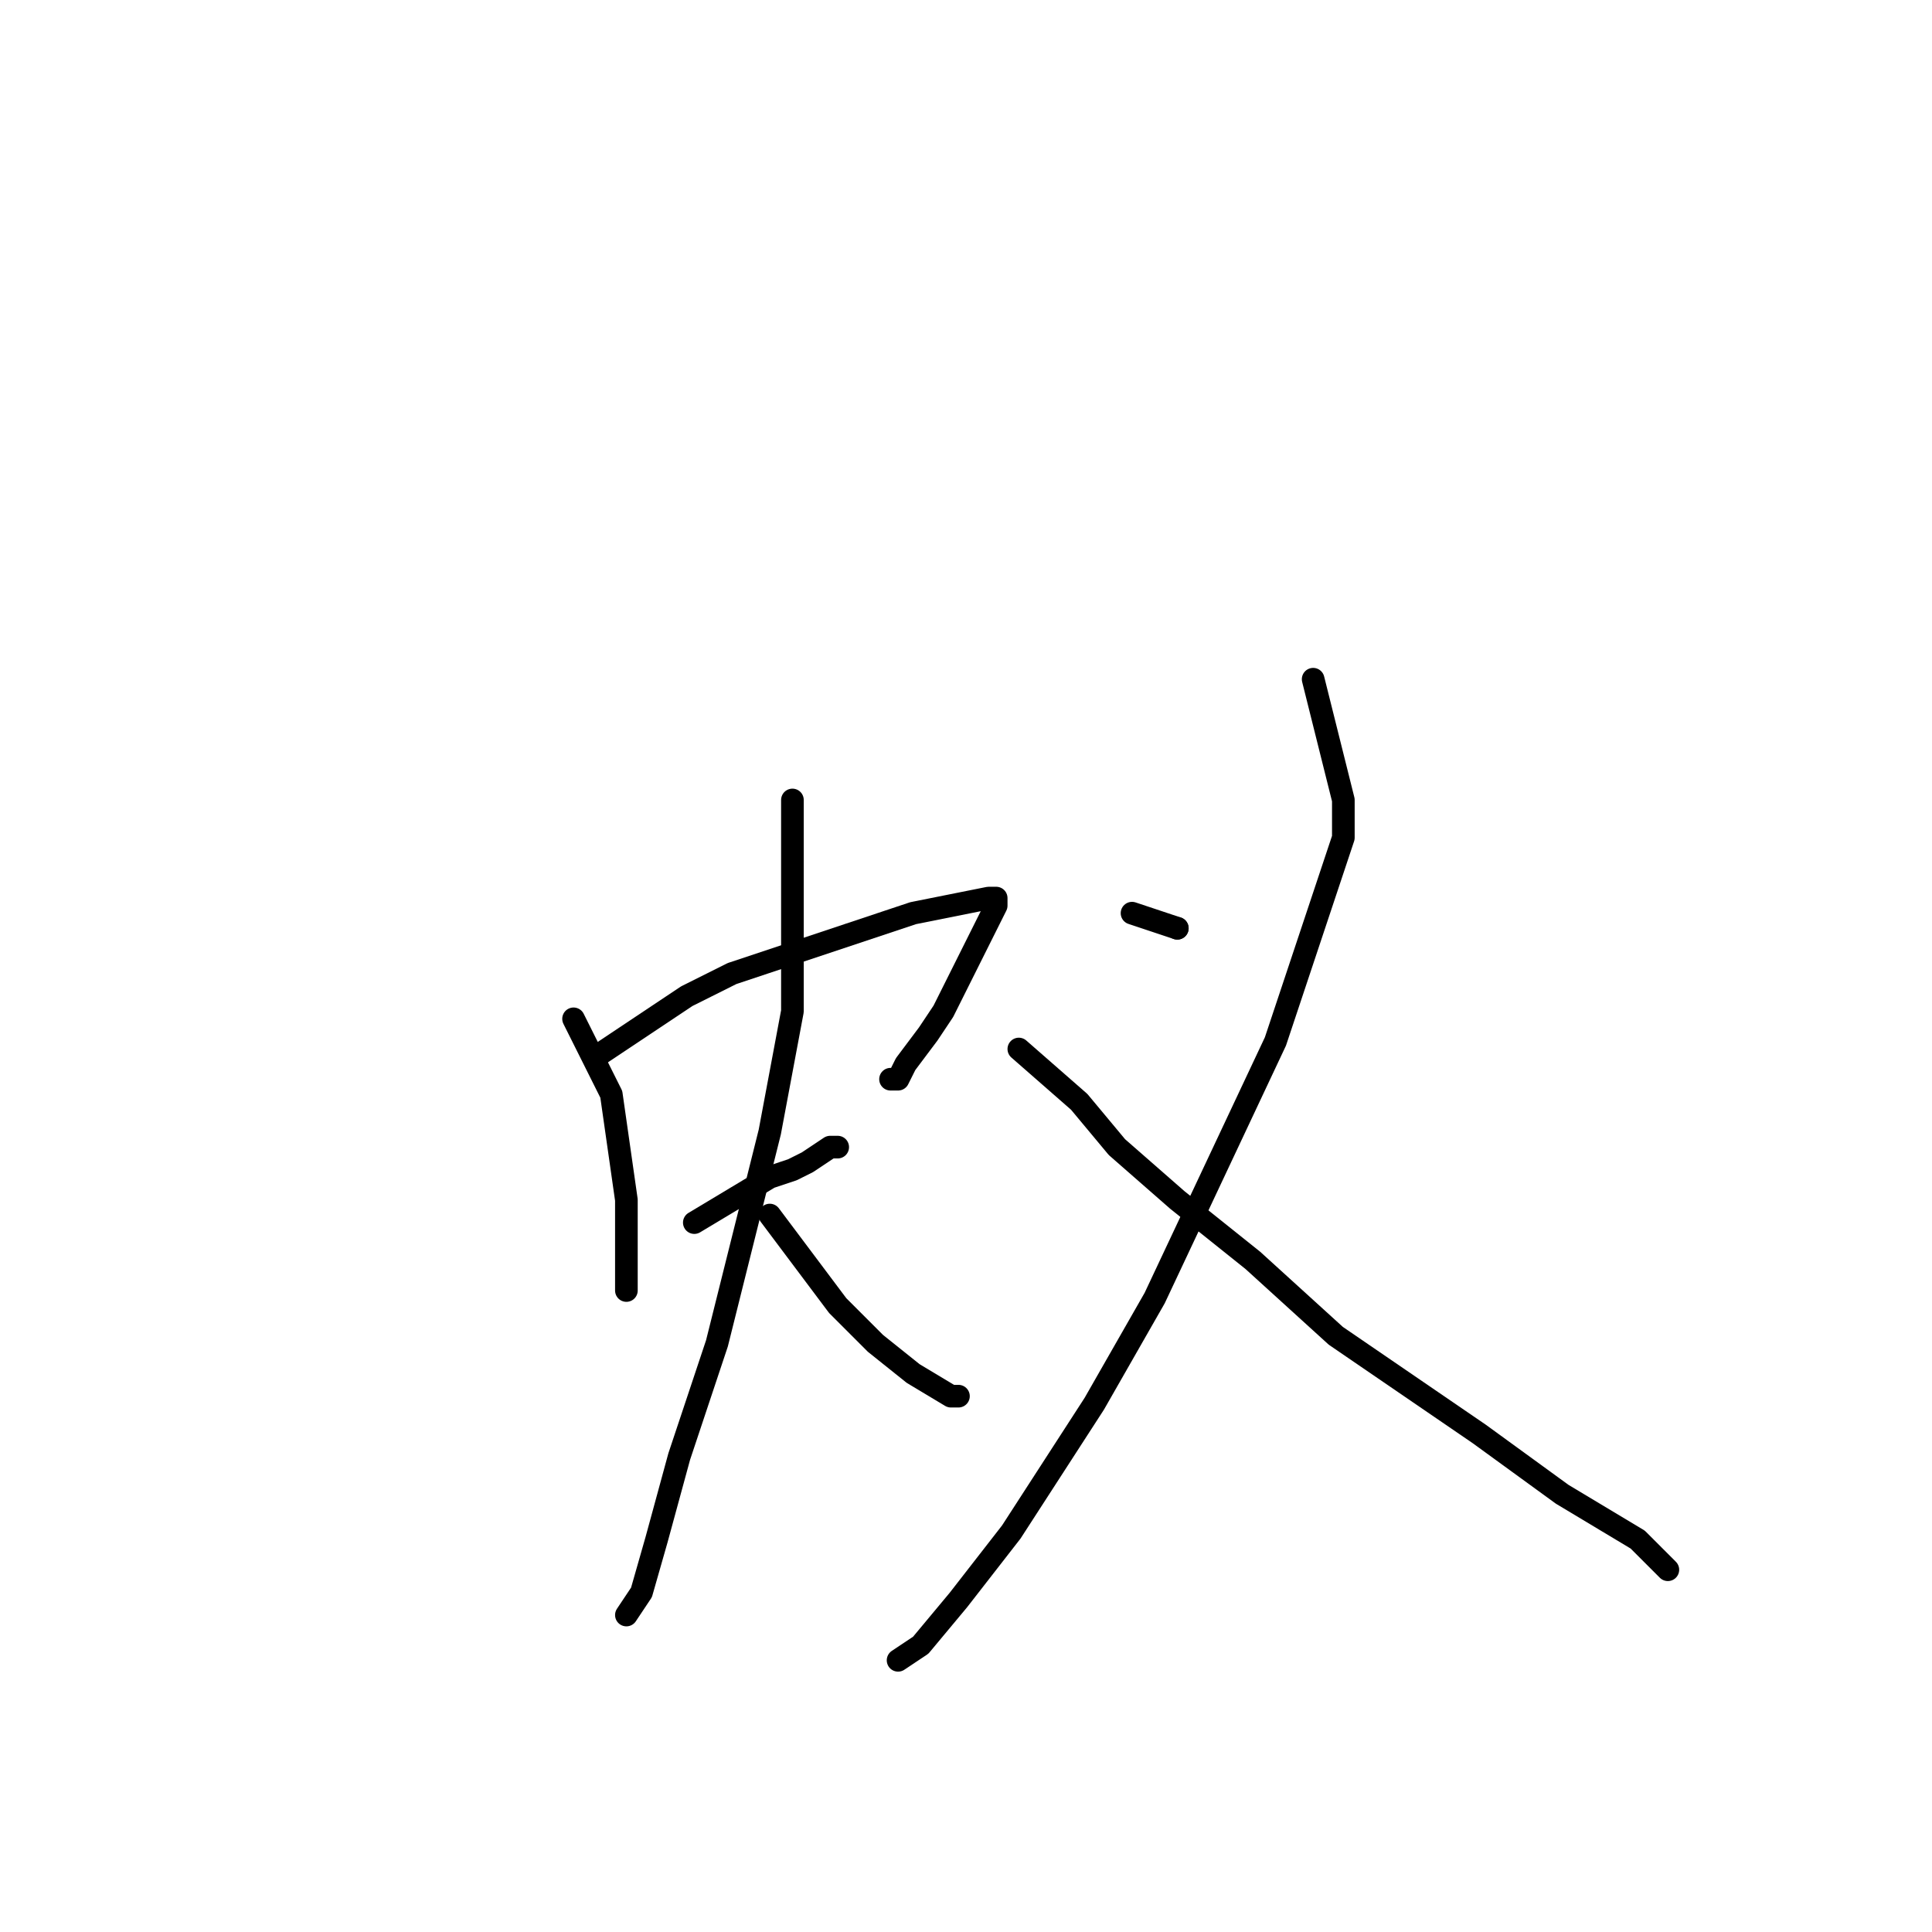 <?xml version="1.0" standalone="no"?>
    <svg width="256" height="256" xmlns="http://www.w3.org/2000/svg" version="1.1">
    <polyline stroke="black" stroke-width="3" stroke-linecap="round" fill="transparent" stroke-linejoin="round" points="76 135 81 145 82 152 83 159 83 165 83 169 83 171 83 171 " />
        <polyline stroke="black" stroke-width="3" stroke-linecap="round" fill="transparent" stroke-linejoin="round" points="79 140 91 132 97 129 109 125 121 121 131 119 132 119 132 120 129 126 127 130 125 134 123 137 120 141 119 143 118 143 118 143 " />
        <polyline stroke="black" stroke-width="3" stroke-linecap="round" fill="transparent" stroke-linejoin="round" points="92 162 102 156 105 155 107 154 110 152 111 152 111 152 " />
        <polyline stroke="black" stroke-width="3" stroke-linecap="round" fill="transparent" stroke-linejoin="round" points="105 106 105 122 105 134 102 150 95 178 90 193 87 204 85 211 83 214 83 214 " />
        <polyline stroke="black" stroke-width="3" stroke-linecap="round" fill="transparent" stroke-linejoin="round" points="102 161 111 173 116 178 121 182 126 185 127 185 127 185 " />
        <polyline stroke="black" stroke-width="3" stroke-linecap="round" fill="transparent" stroke-linejoin="round" points="150 121 156 123 " />
        <polyline stroke="black" stroke-width="3" stroke-linecap="round" fill="transparent" stroke-linejoin="round" points="156 123 156 123 " />
        <polyline stroke="black" stroke-width="3" stroke-linecap="round" fill="transparent" stroke-linejoin="round" points="174 90 178 106 178 111 174 123 169 138 161 155 153 172 145 186 134 203 127 212 122 218 119 220 119 220 " />
        <polyline stroke="black" stroke-width="3" stroke-linecap="round" fill="transparent" stroke-linejoin="round" points="135 139 143 146 148 152 156 159 166 167 177 177 196 190 207 198 217 204 221 208 221 208 " />
        </svg>